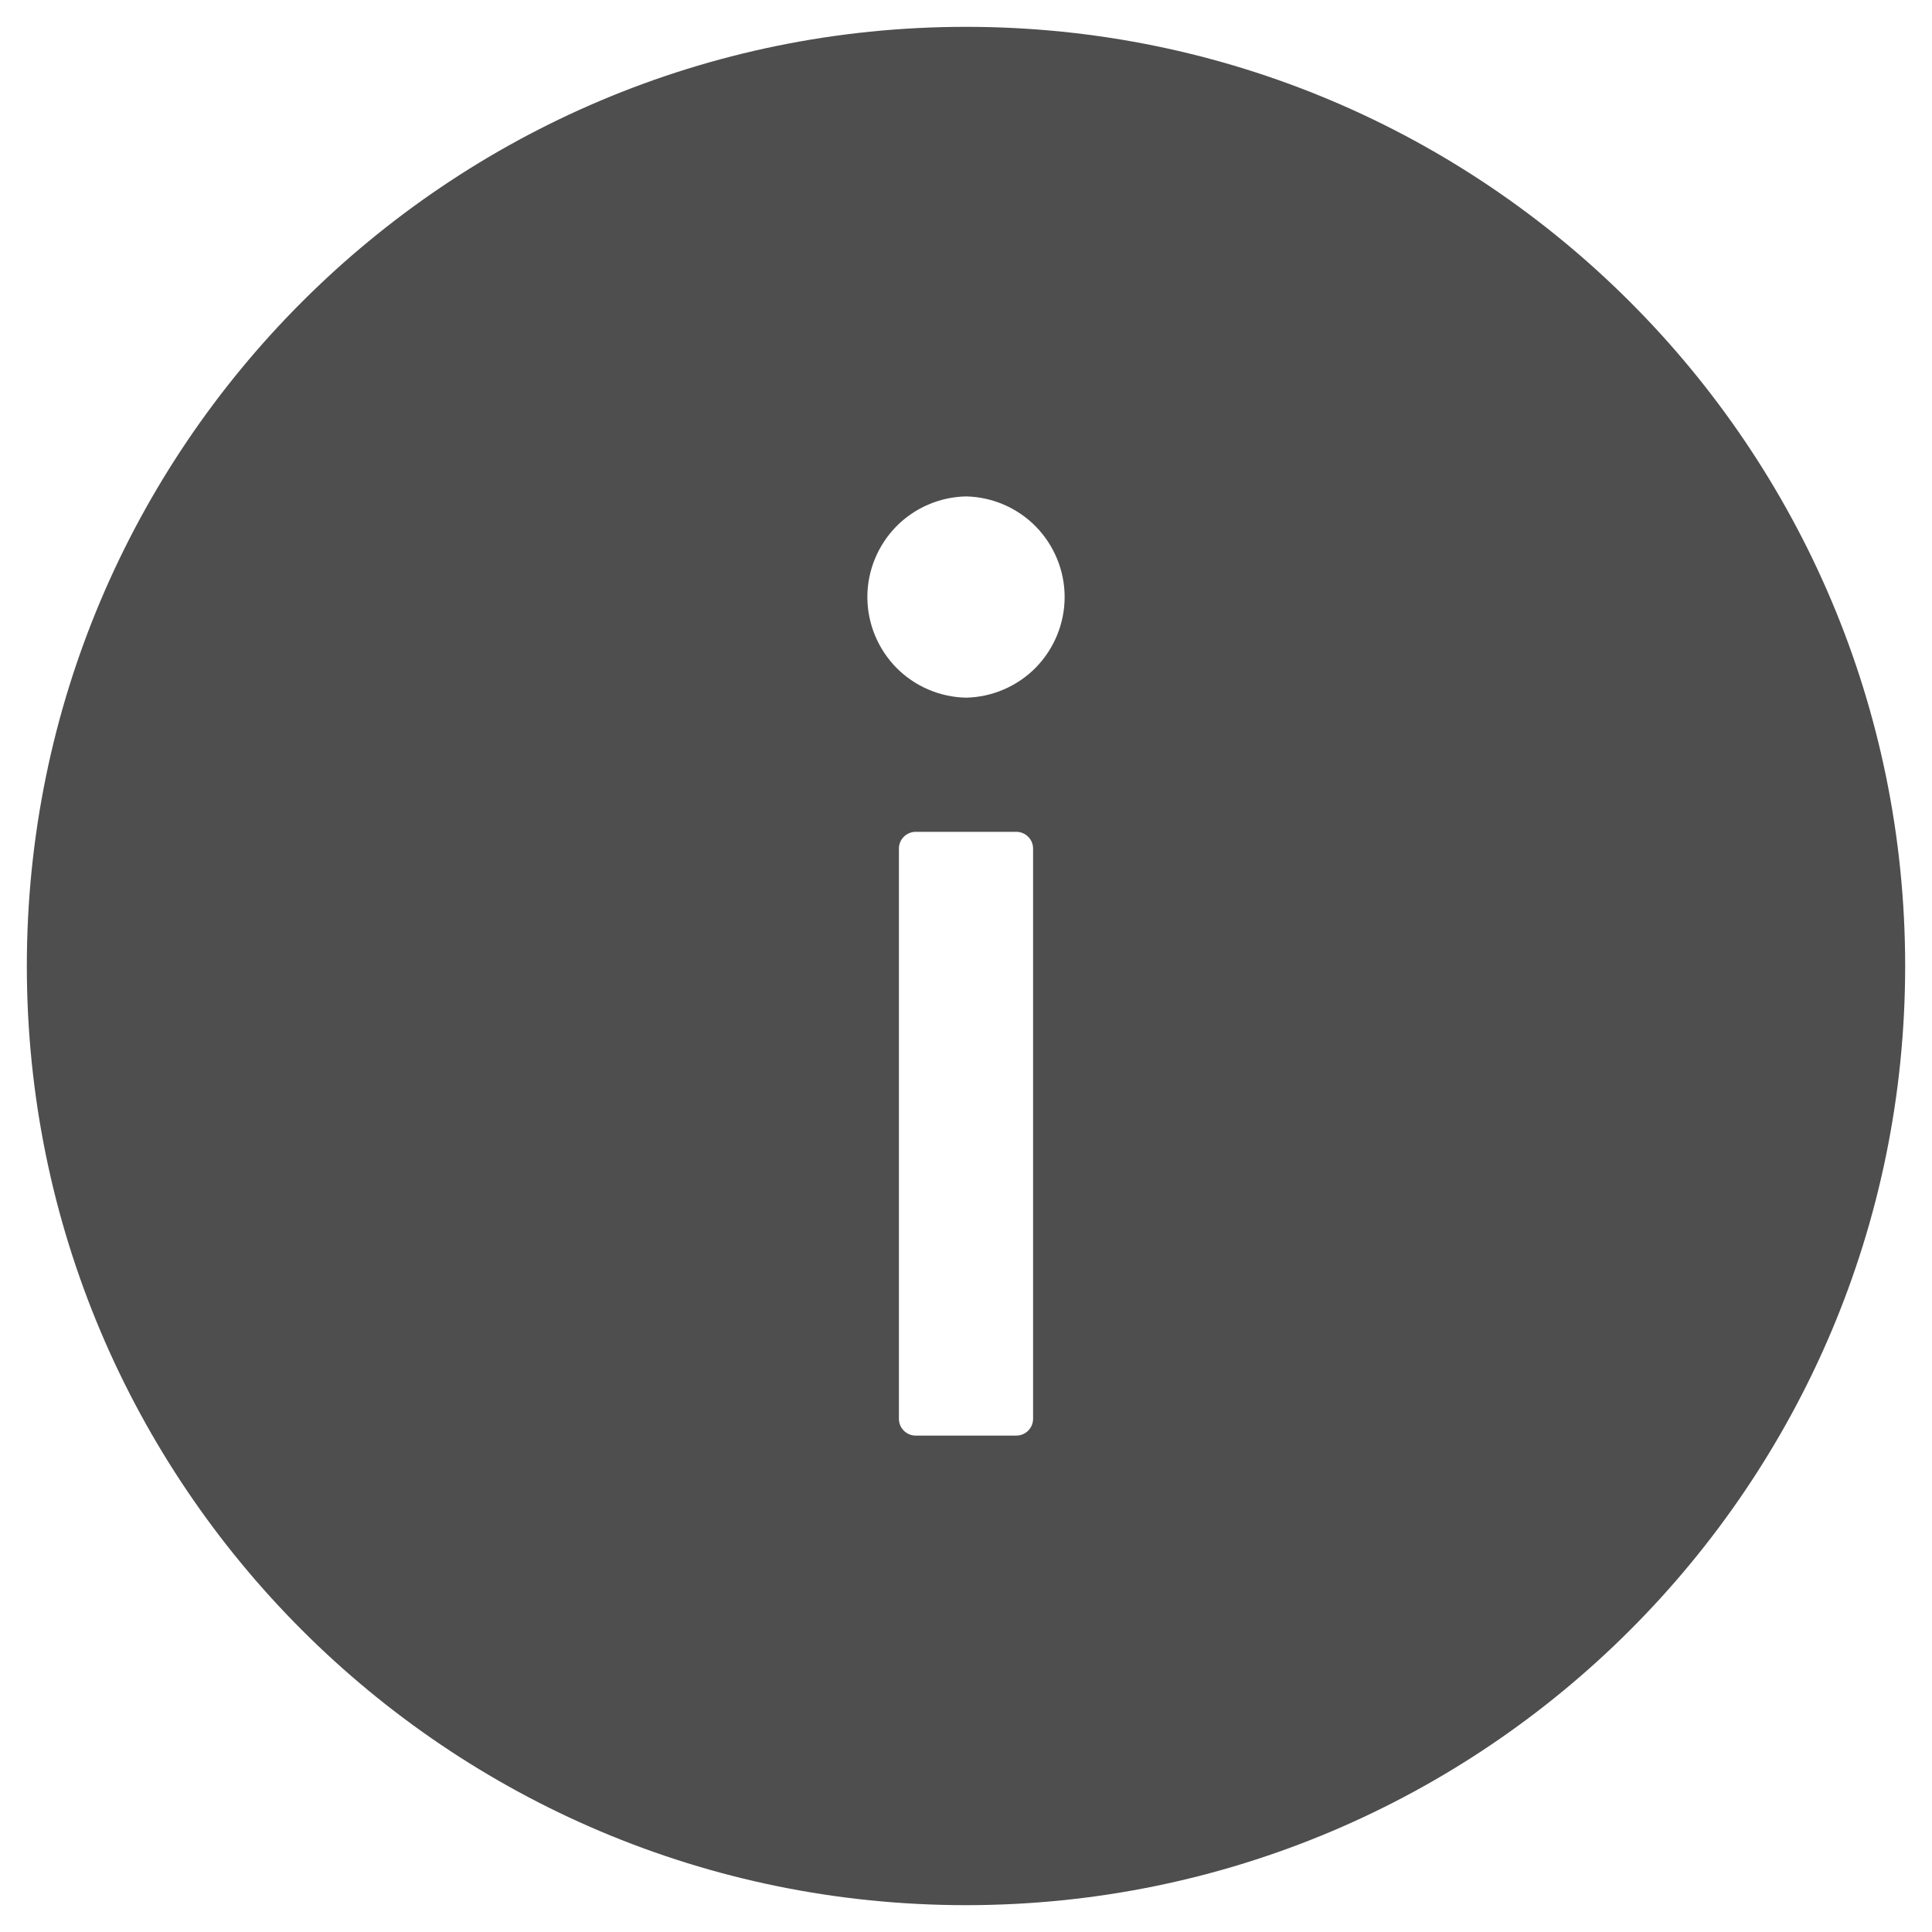 <svg width="18" height="18" viewBox="0 0 18 18" fill="none" xmlns="http://www.w3.org/2000/svg">
<path d="M9 0.25C4.168 0.25 0.25 4.168 0.25 9C0.25 13.832 4.168 17.75 9 17.75C13.832 17.75 17.75 13.832 17.75 9C17.75 4.168 13.832 0.25 9 0.25ZM9.625 13.219C9.625 13.305 9.555 13.375 9.469 13.375H8.531C8.445 13.375 8.375 13.305 8.375 13.219V7.906C8.375 7.82 8.445 7.75 8.531 7.75H9.469C9.555 7.75 9.625 7.82 9.625 7.906V13.219ZM9 6.5C8.755 6.495 8.521 6.394 8.349 6.219C8.178 6.043 8.081 5.808 8.081 5.562C8.081 5.317 8.178 5.082 8.349 4.906C8.521 4.731 8.755 4.63 9 4.625C9.245 4.63 9.479 4.731 9.651 4.906C9.822 5.082 9.919 5.317 9.919 5.562C9.919 5.808 9.822 6.043 9.651 6.219C9.479 6.394 9.245 6.495 9 6.5Z" fill="#4D4E4D"/>
</svg>
